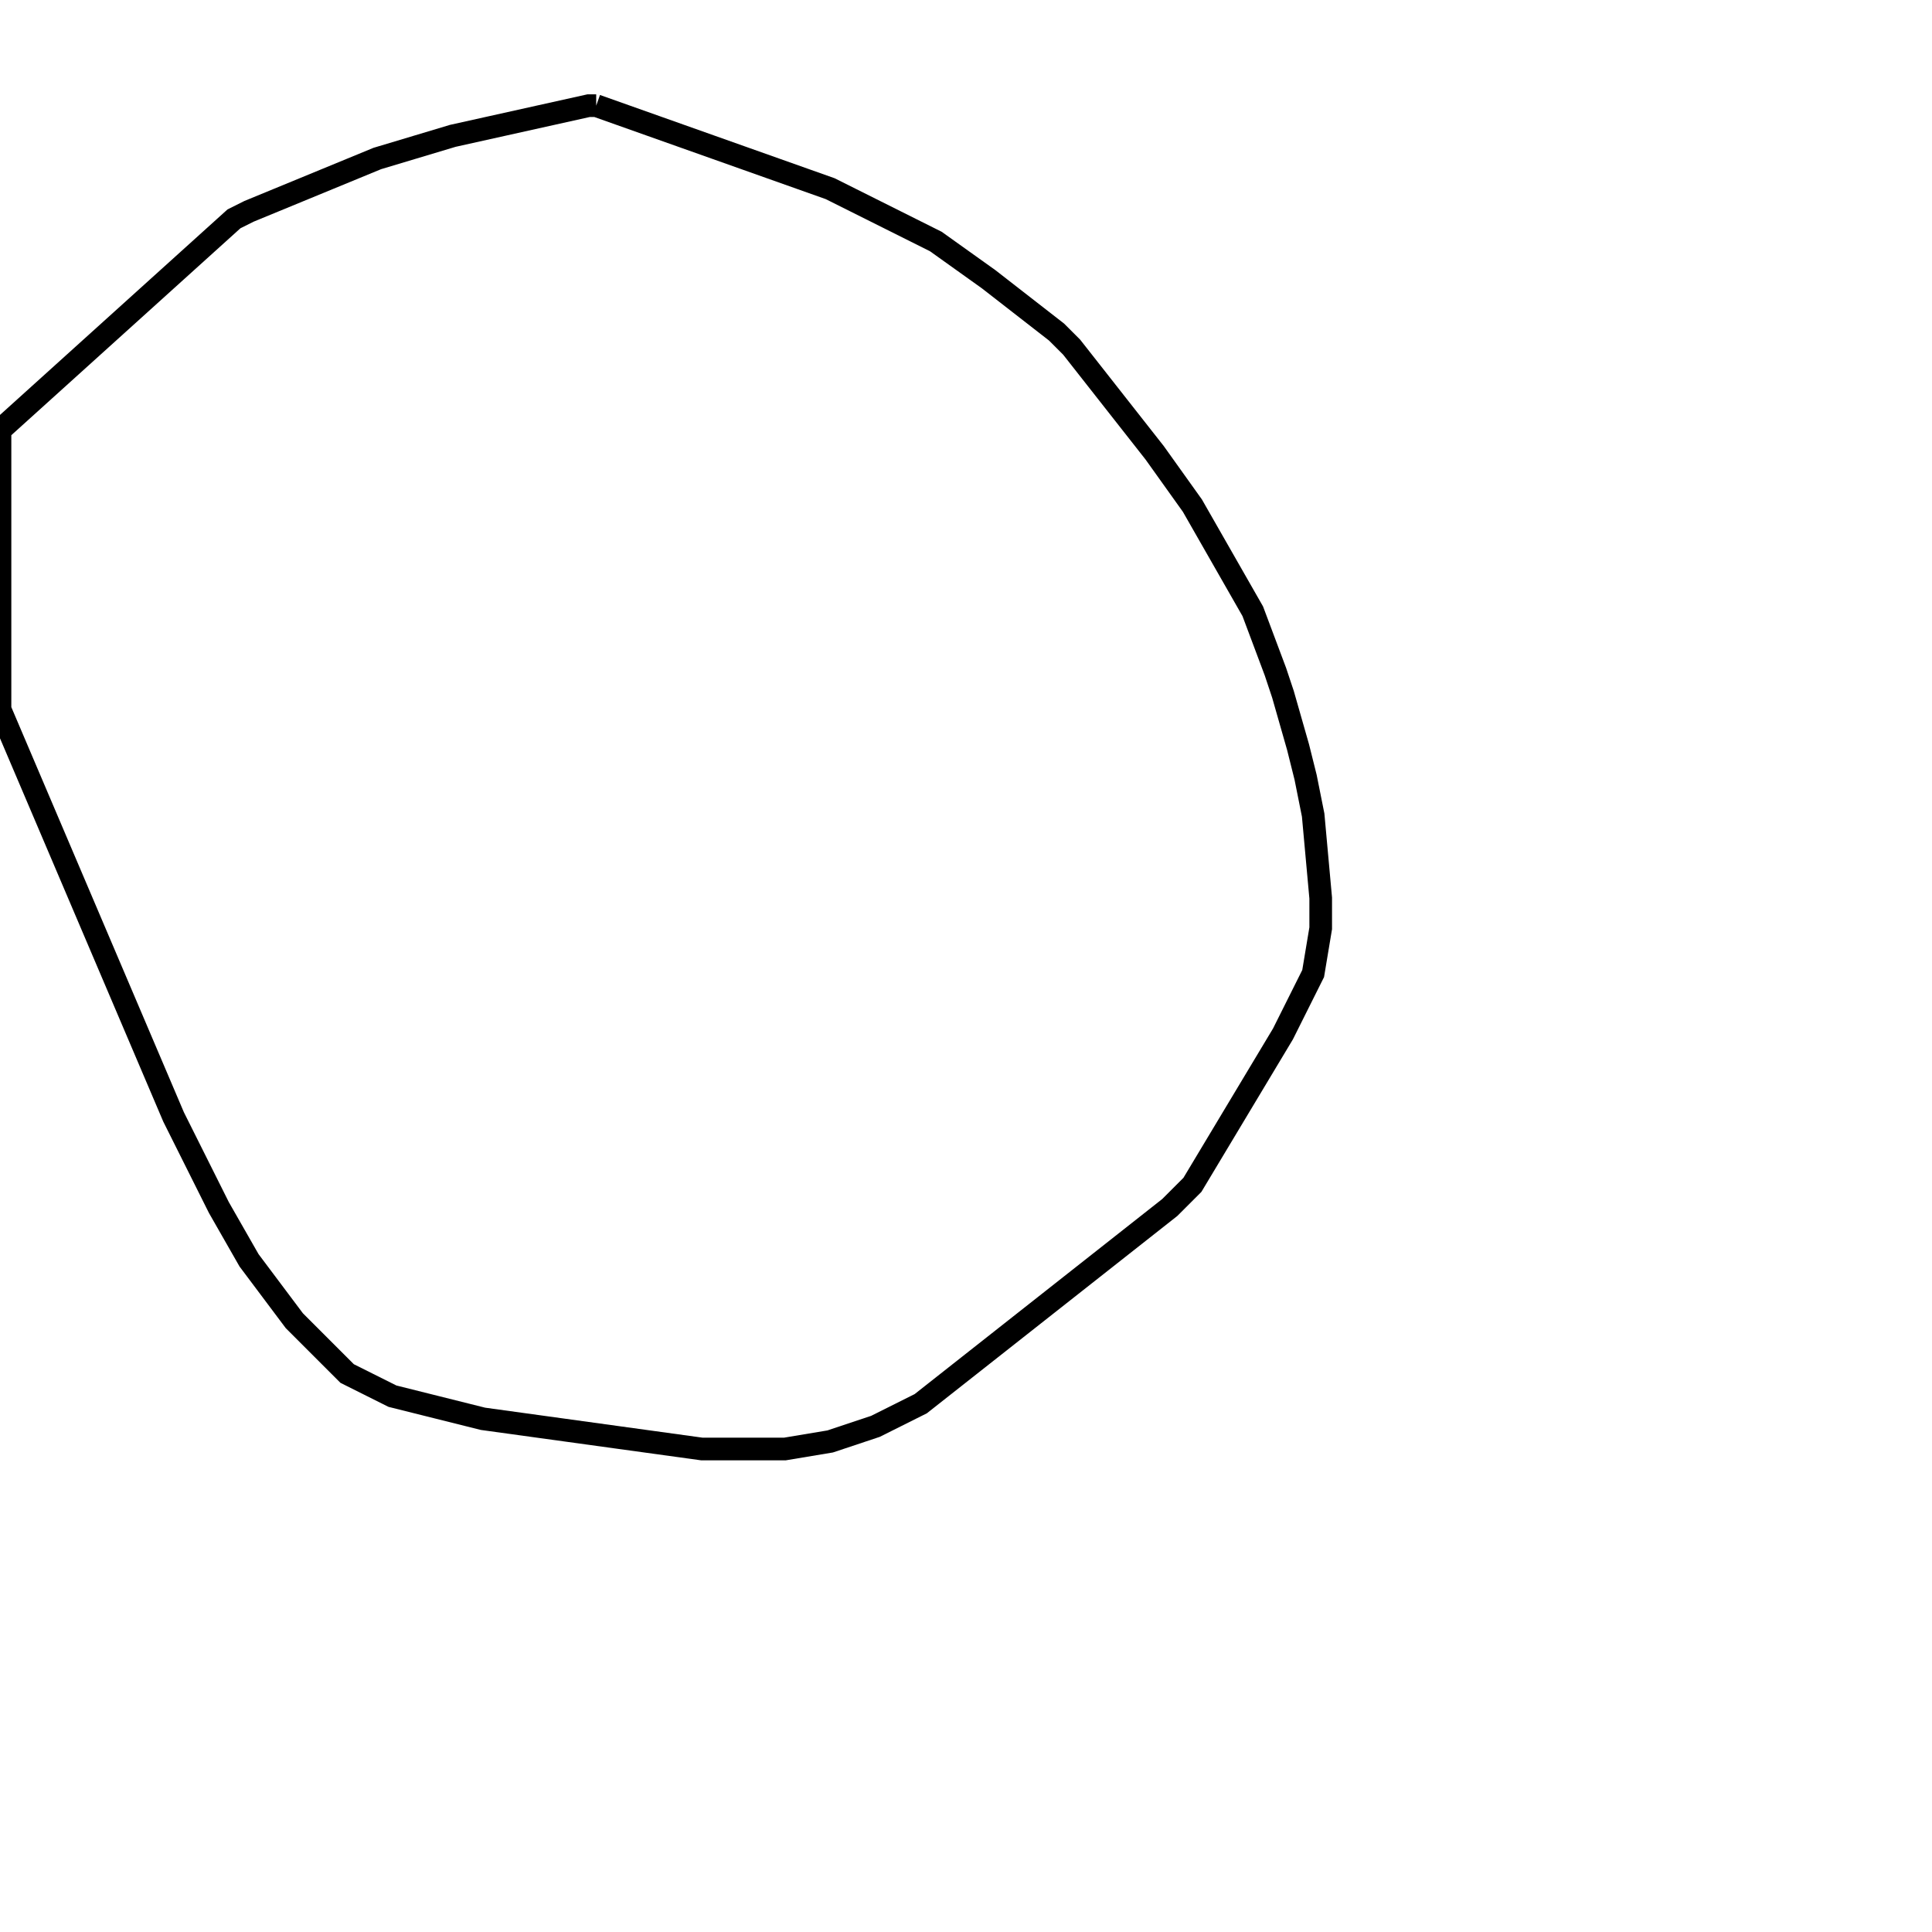 <svg width="256" height="256" xmlns="http://www.w3.org/2000/svg" fill-opacity="0" stroke="black" stroke-width="3" ><path d="M79 14 110 25 124 32 131 37 140 44 142 46 153 60 158 67 166 81 169 89 170 92 172 99 173 103 174 108 175 119 175 123 174 129 170 137 158 157 155 160 122 186 116 189 110 191 104 192 93 192 64 188 52 185 46 182 39 175 33 167 29 160 23 148 0 94 0 57 31 29 33 28 50 21 60 18 78 14 79 14 "/></svg>
